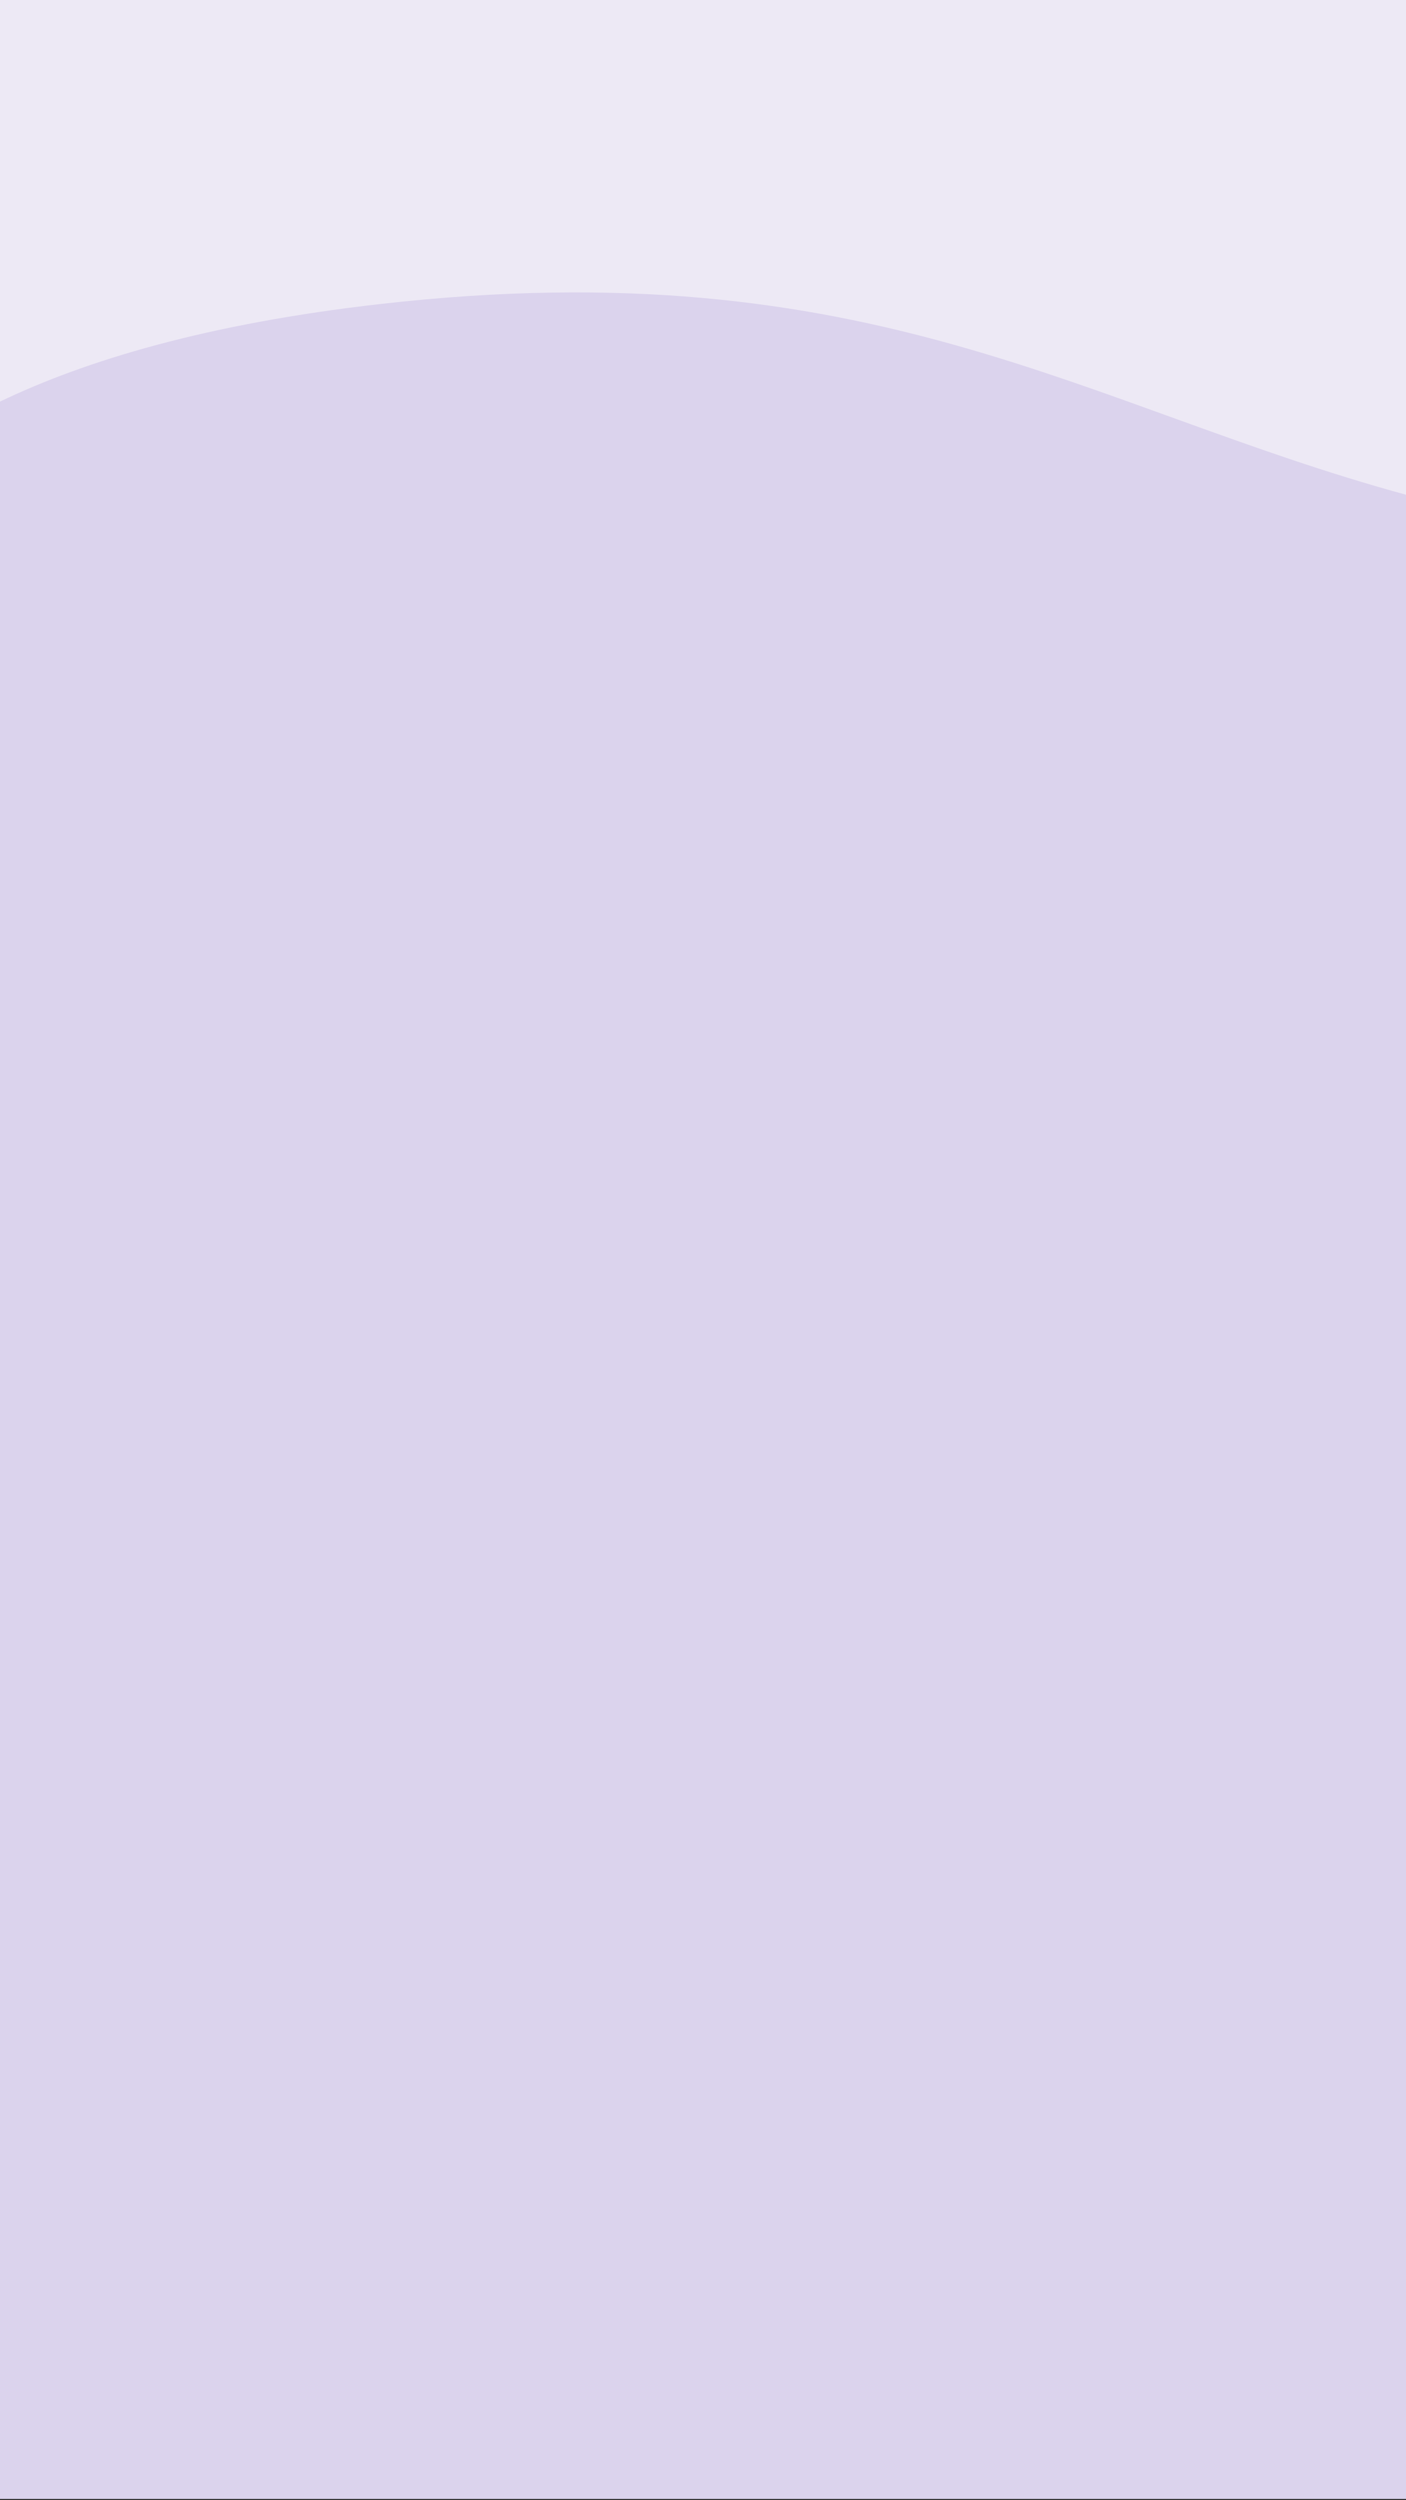<?xml version="1.0" encoding="UTF-8"?>
<svg id="Layer_1" data-name="Layer 1" xmlns="http://www.w3.org/2000/svg" viewBox="0 0 1242 2208">
  <rect x="0" y="0" width="1242" height="2208" fill="#333333" stroke="none"/>
  <rect x="0" width="1242" height="1005.97" style="fill: #ede9f5;"/>
  <path d="m1242,436.9c-282.68-77.06-472.42-217.8-906.16-168.41C182.68,285.91,75.65,318.34,0,354.66v1852.17h1242V436.9Z" style="fill: #dbd3ed;"/>
</svg>
